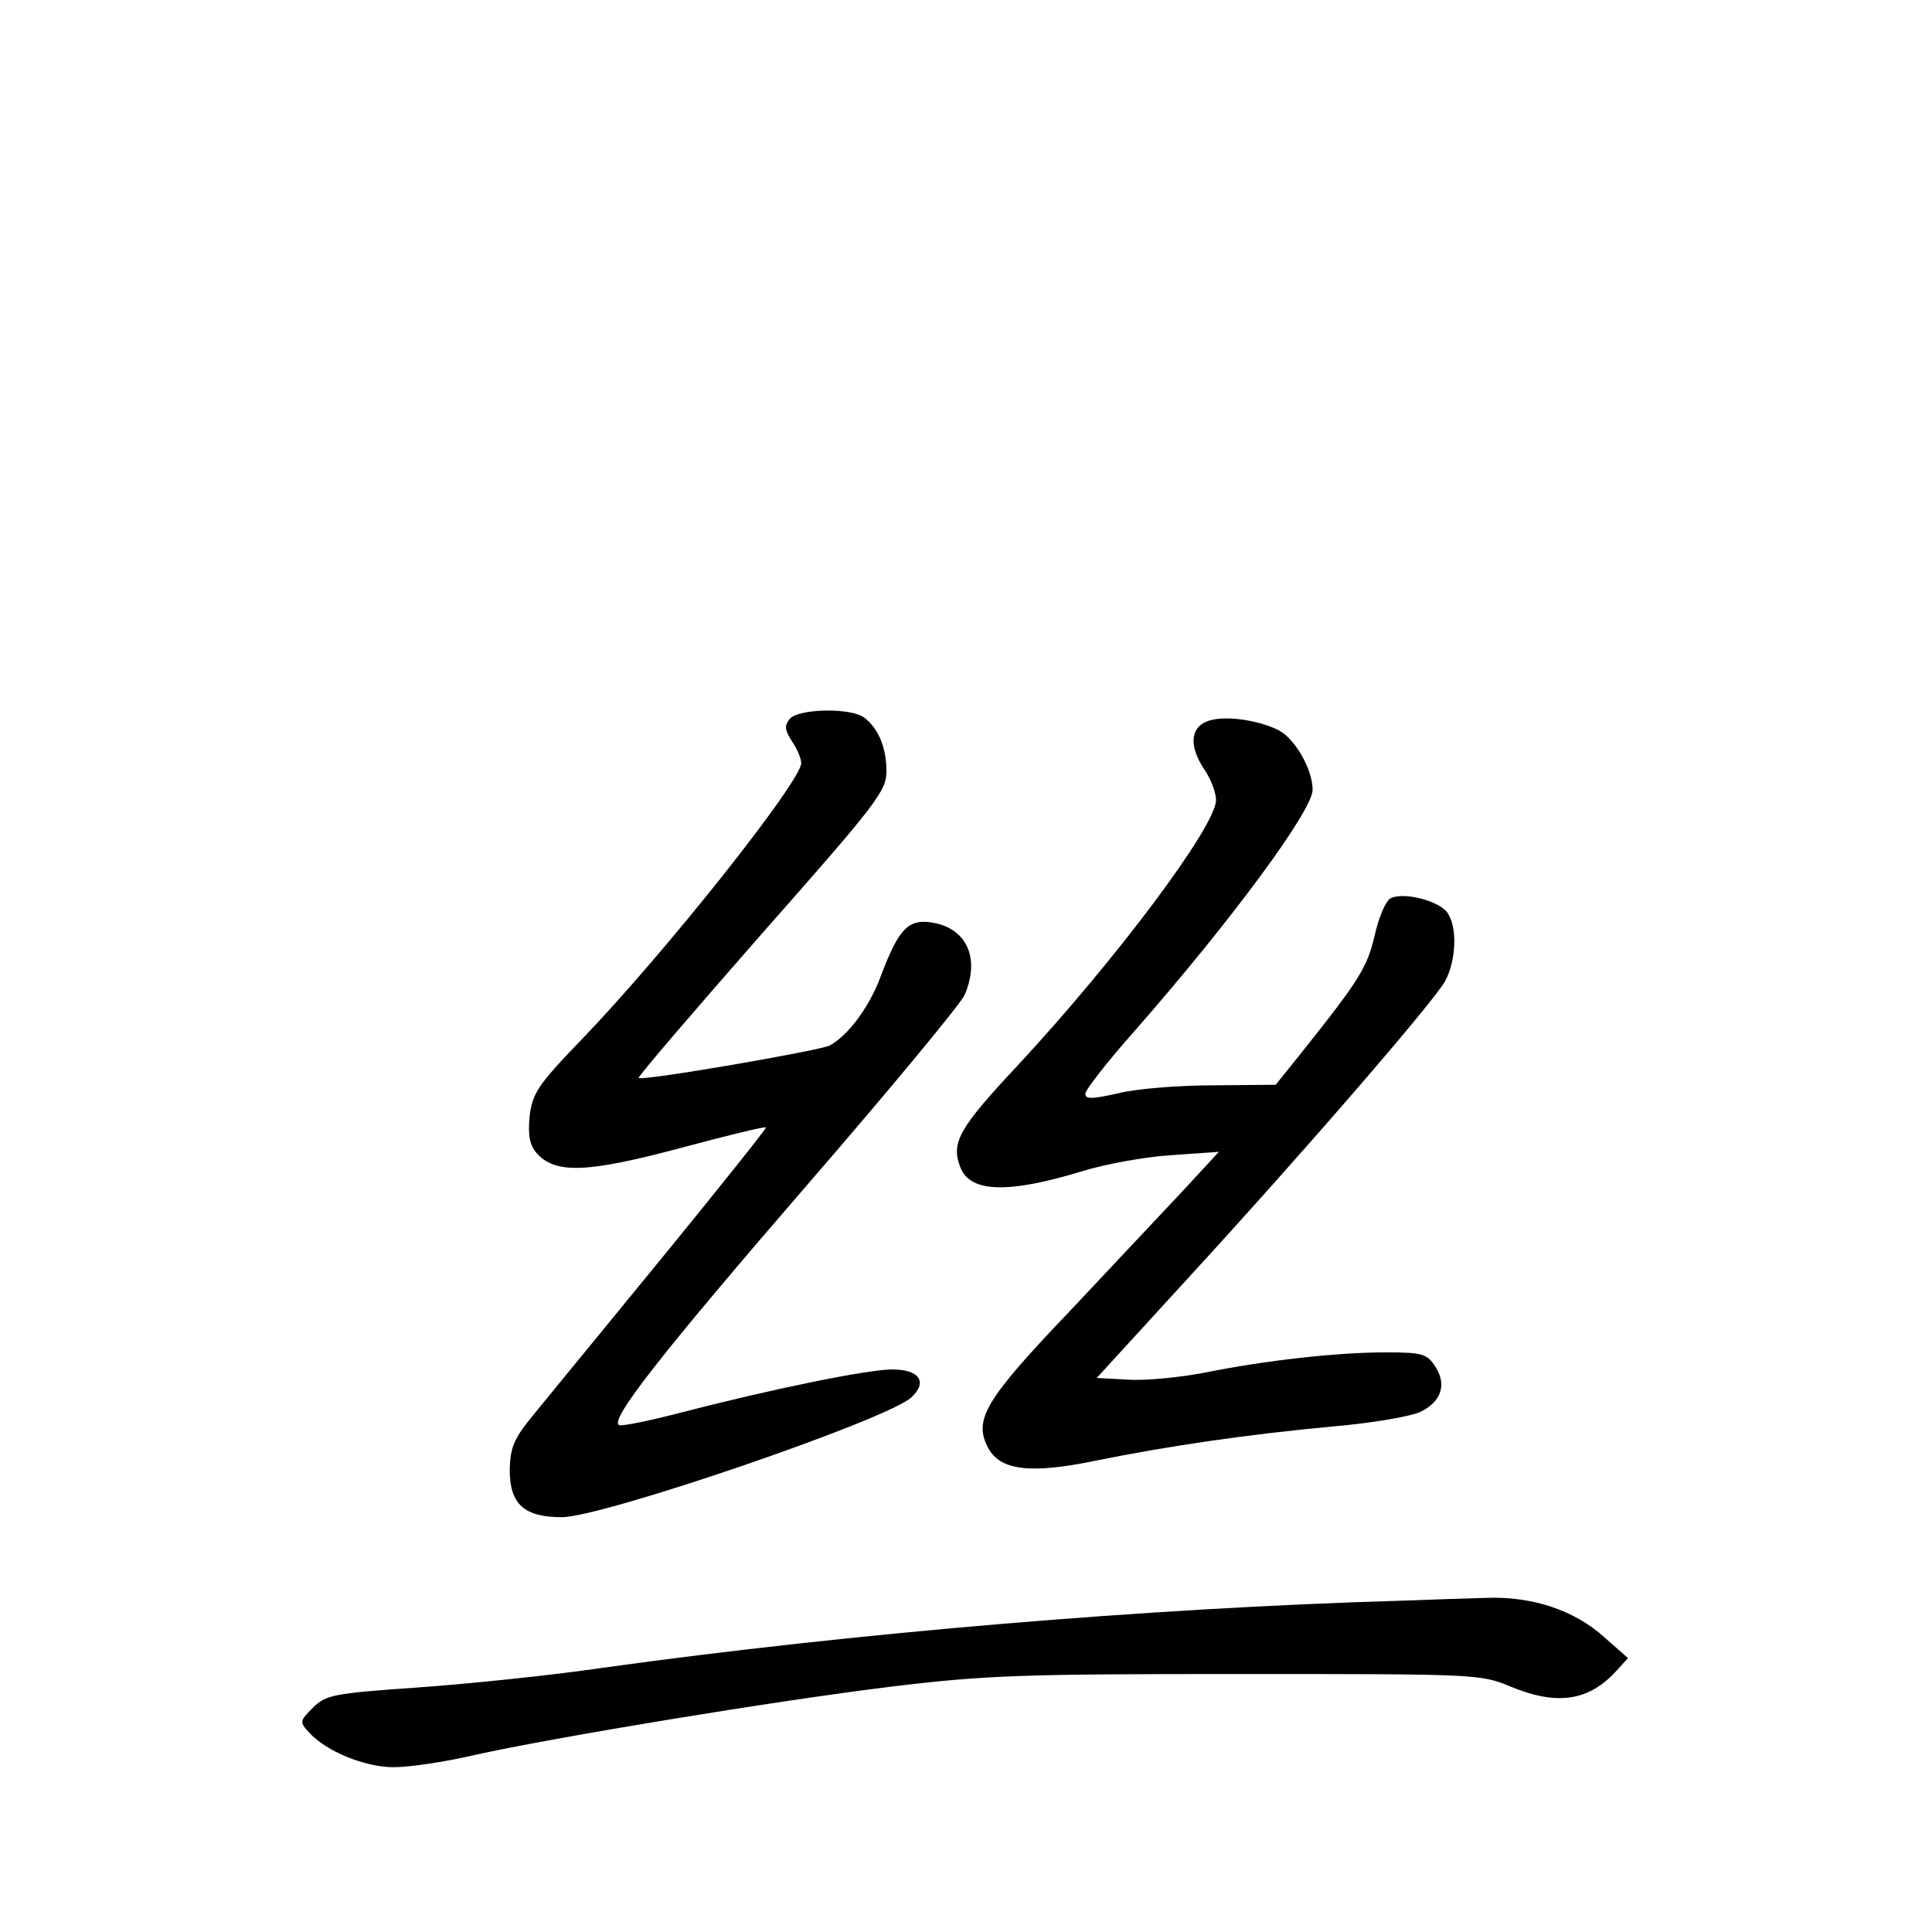 <?xml version="1.0" standalone="no"?>
<!DOCTYPE svg PUBLIC "-//W3C//DTD SVG 20010904//EN"
 "http://www.w3.org/TR/2001/REC-SVG-20010904/DTD/svg10.dtd">
<svg version="1.0" xmlns="http://www.w3.org/2000/svg"
 width="340pt" height="340pt" viewBox="0 0 340 340"
 preserveAspectRatio="xMidYMid meet">
<g transform="translate(0,340) scale(0.1,-0.1)"
fill="#000000" stroke="none">
<path d="M1390 2135 c-10 -12 -9 -20 4 -40 9 -13 16 -30 16 -38 0 -32 -241
-336 -389 -489 -75 -78 -84 -92 -89 -133 -3 -34 0 -50 13 -65 33 -36 88 -34
250 9 82 22 151 39 153 37 1 -2 -82 -106 -185 -232 -103 -126 -205 -250 -226
-276 -32 -39 -39 -55 -40 -94 0 -61 25 -84 92 -84 71 0 574 172 615 211 29 27
14 49 -34 49 -44 0 -218 -36 -372 -76 -54 -14 -102 -24 -108 -22 -20 6 73 125
335 428 143 165 265 313 272 328 28 63 6 117 -54 128 -44 8 -61 -9 -93 -94
-20 -54 -57 -104 -90 -122 -18 -9 -330 -63 -336 -57 -2 2 95 115 216 253 204
231 220 252 220 287 0 41 -14 75 -39 94 -23 18 -116 16 -131 -2z"/>
<path d="M2123 2130 c-29 -12 -30 -45 -3 -85 11 -16 20 -40 20 -53 0 -46 -177
-282 -350 -468 -102 -109 -117 -135 -100 -178 17 -45 84 -47 215 -7 39 12 108
25 155 28 l85 6 -59 -64 c-33 -35 -124 -132 -203 -216 -151 -158 -170 -192
-144 -241 21 -40 75 -46 187 -23 133 27 272 47 423 61 69 6 137 18 152 26 36
18 45 48 25 79 -15 23 -23 25 -89 25 -84 0 -210 -14 -319 -36 -42 -8 -102 -14
-132 -12 l-56 3 151 165 c216 235 441 496 462 533 20 37 22 96 4 121 -15 21
-78 37 -100 25 -9 -5 -21 -35 -28 -66 -13 -55 -26 -77 -129 -206 l-45 -56
-110 -1 c-60 0 -136 -6 -167 -14 -45 -10 -58 -11 -58 -1 0 7 39 57 87 111 171
195 313 388 313 424 0 36 -31 90 -60 105 -38 19 -100 27 -127 15z"/>
<path d="M2465 583 c-446 -13 -965 -57 -1404 -118 -95 -14 -244 -29 -330 -35
-144 -10 -158 -13 -180 -35 -24 -24 -24 -25 -7 -44 30 -33 98 -61 149 -61 26
0 89 9 140 21 144 32 533 96 737 121 166 20 229 22 610 22 416 0 426 0 478
-22 82 -34 138 -26 187 28 l20 22 -42 37 c-52 47 -126 72 -207 69 -33 -1 -101
-3 -151 -5z"/>
</g>
</svg>
